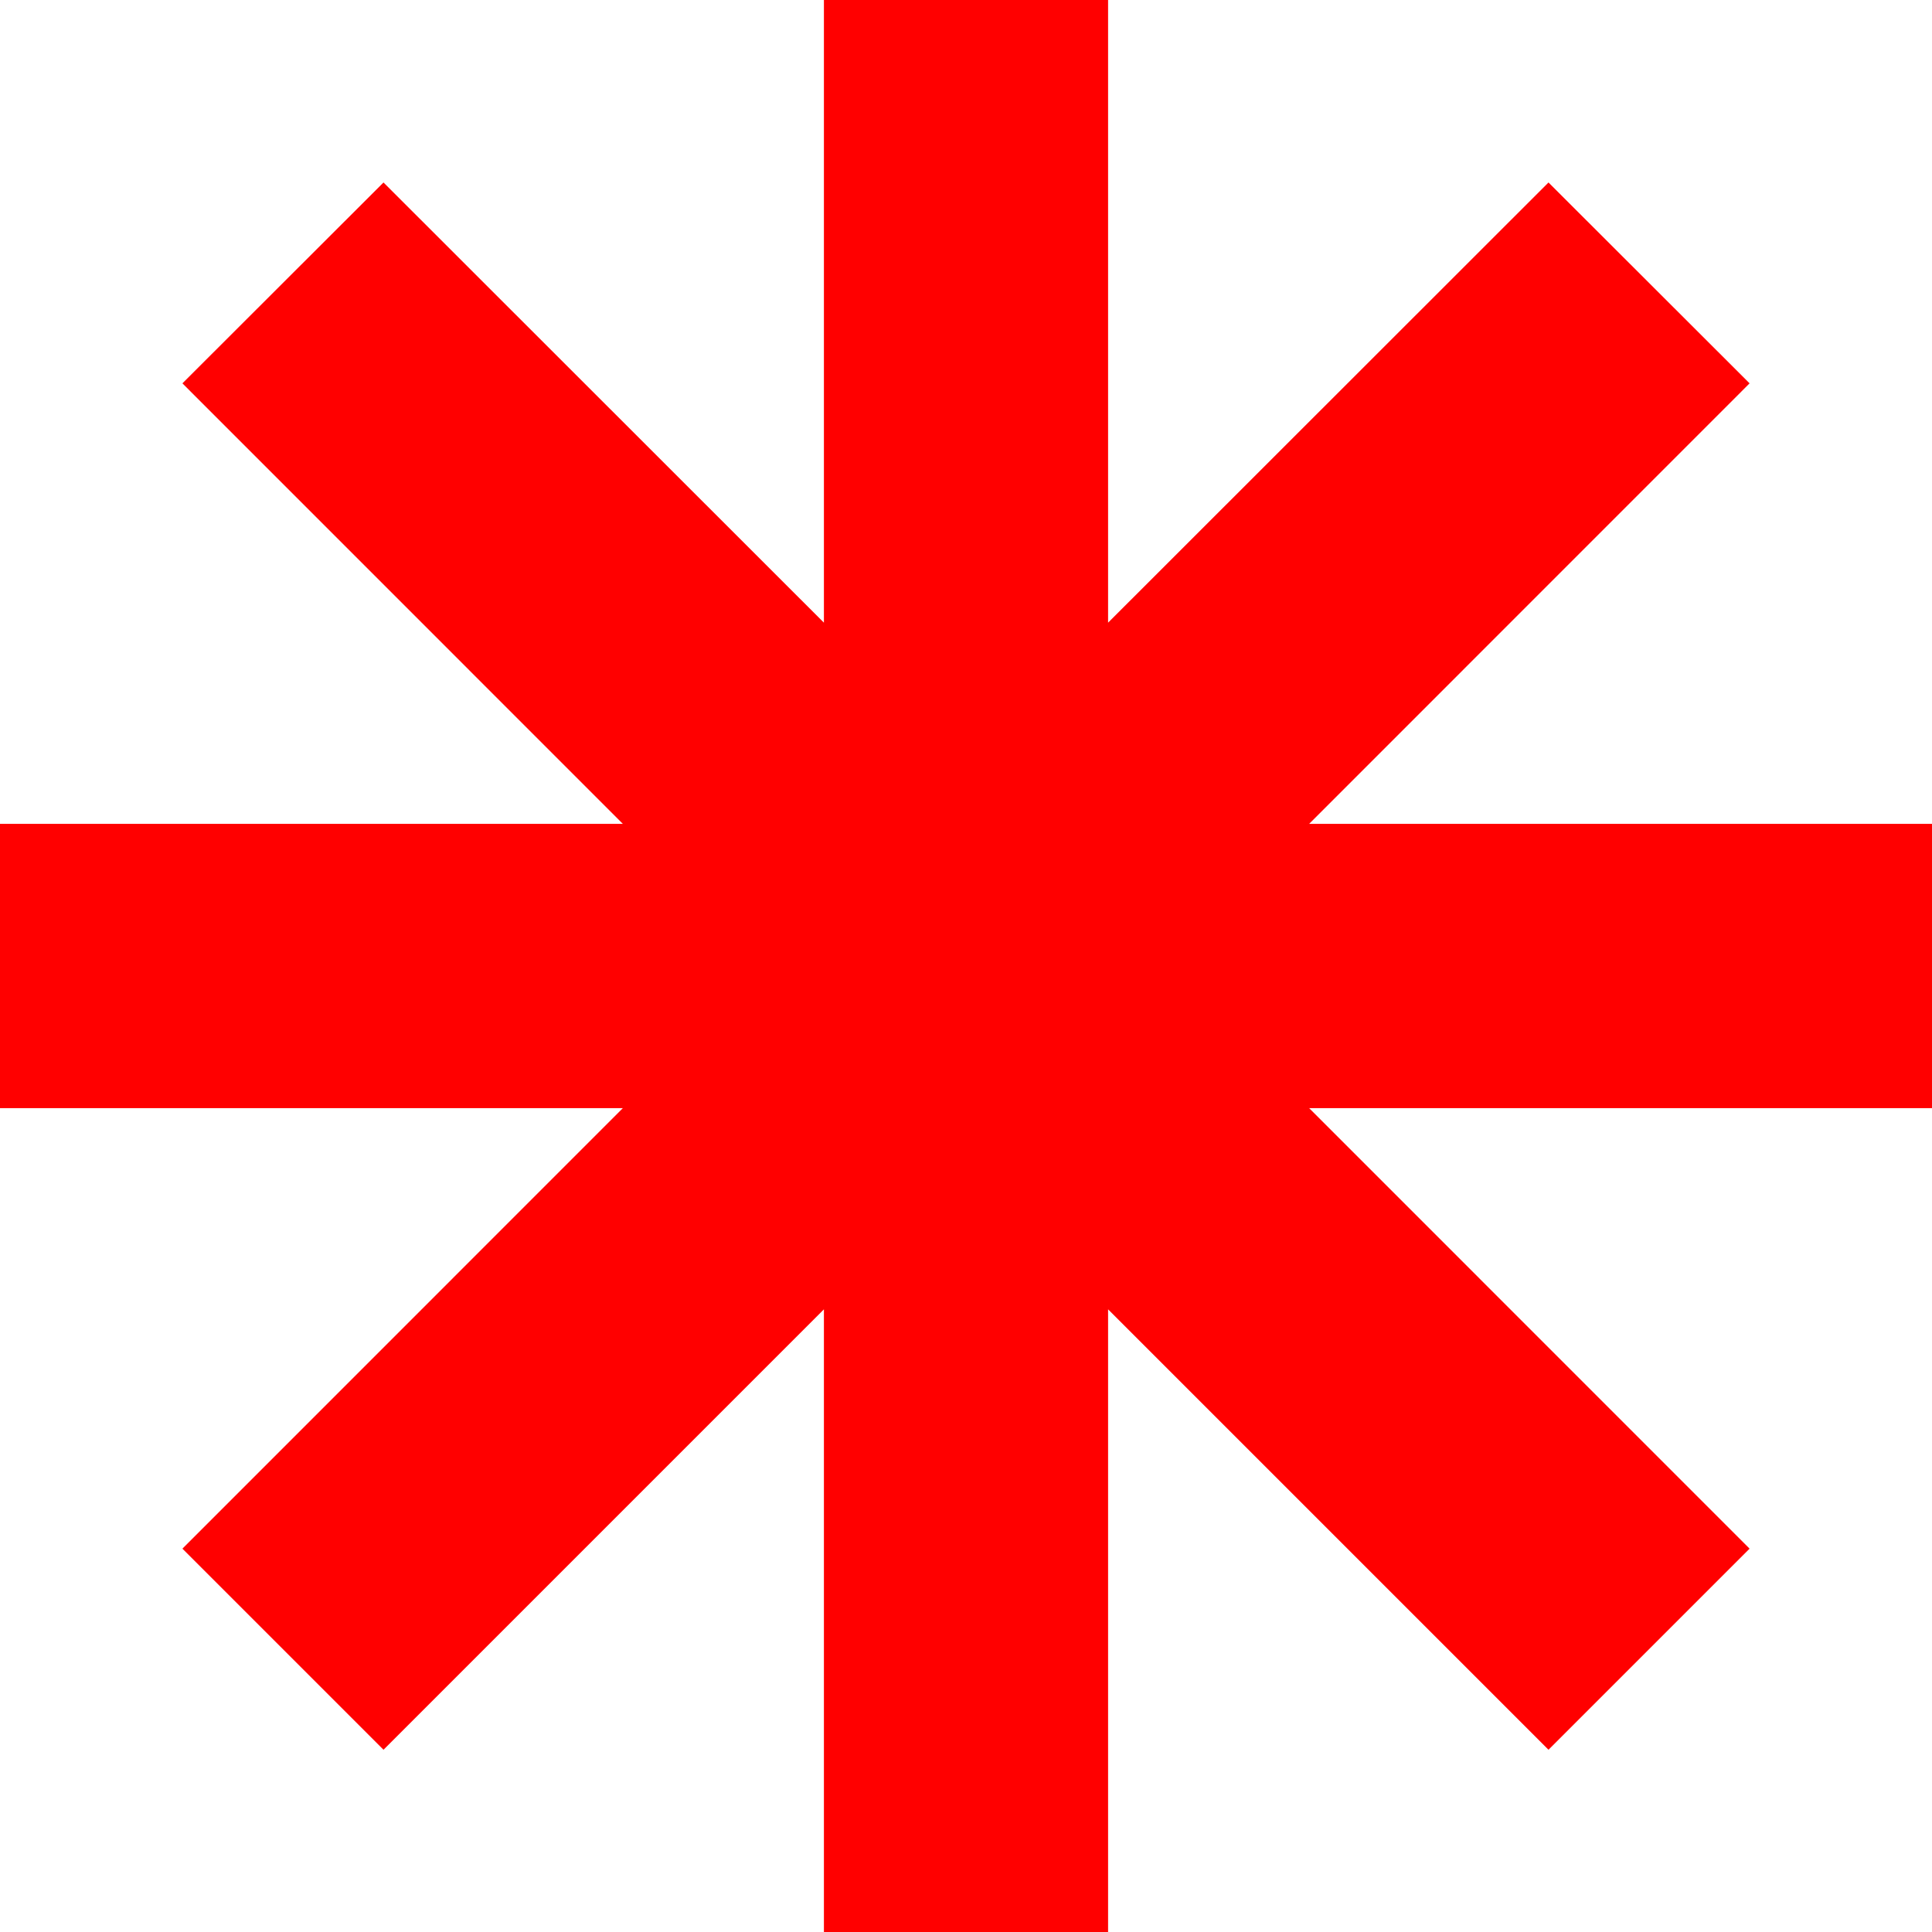 <svg width="24" height="24" viewBox="0 0 24 24" fill="none" xmlns="http://www.w3.org/2000/svg">
<path d="M24 10.234H16.263L21.734 4.762L19.236 2.267L13.765 7.735V0H10.235V7.735L4.764 2.267L2.266 4.762L7.737 10.234H0V13.766H7.737L2.266 19.238L4.764 21.736L10.235 16.265V24H13.765V16.265L19.236 21.736L21.734 19.238L16.263 13.766H24V10.234Z" fill="#FF0000"/>
</svg>
